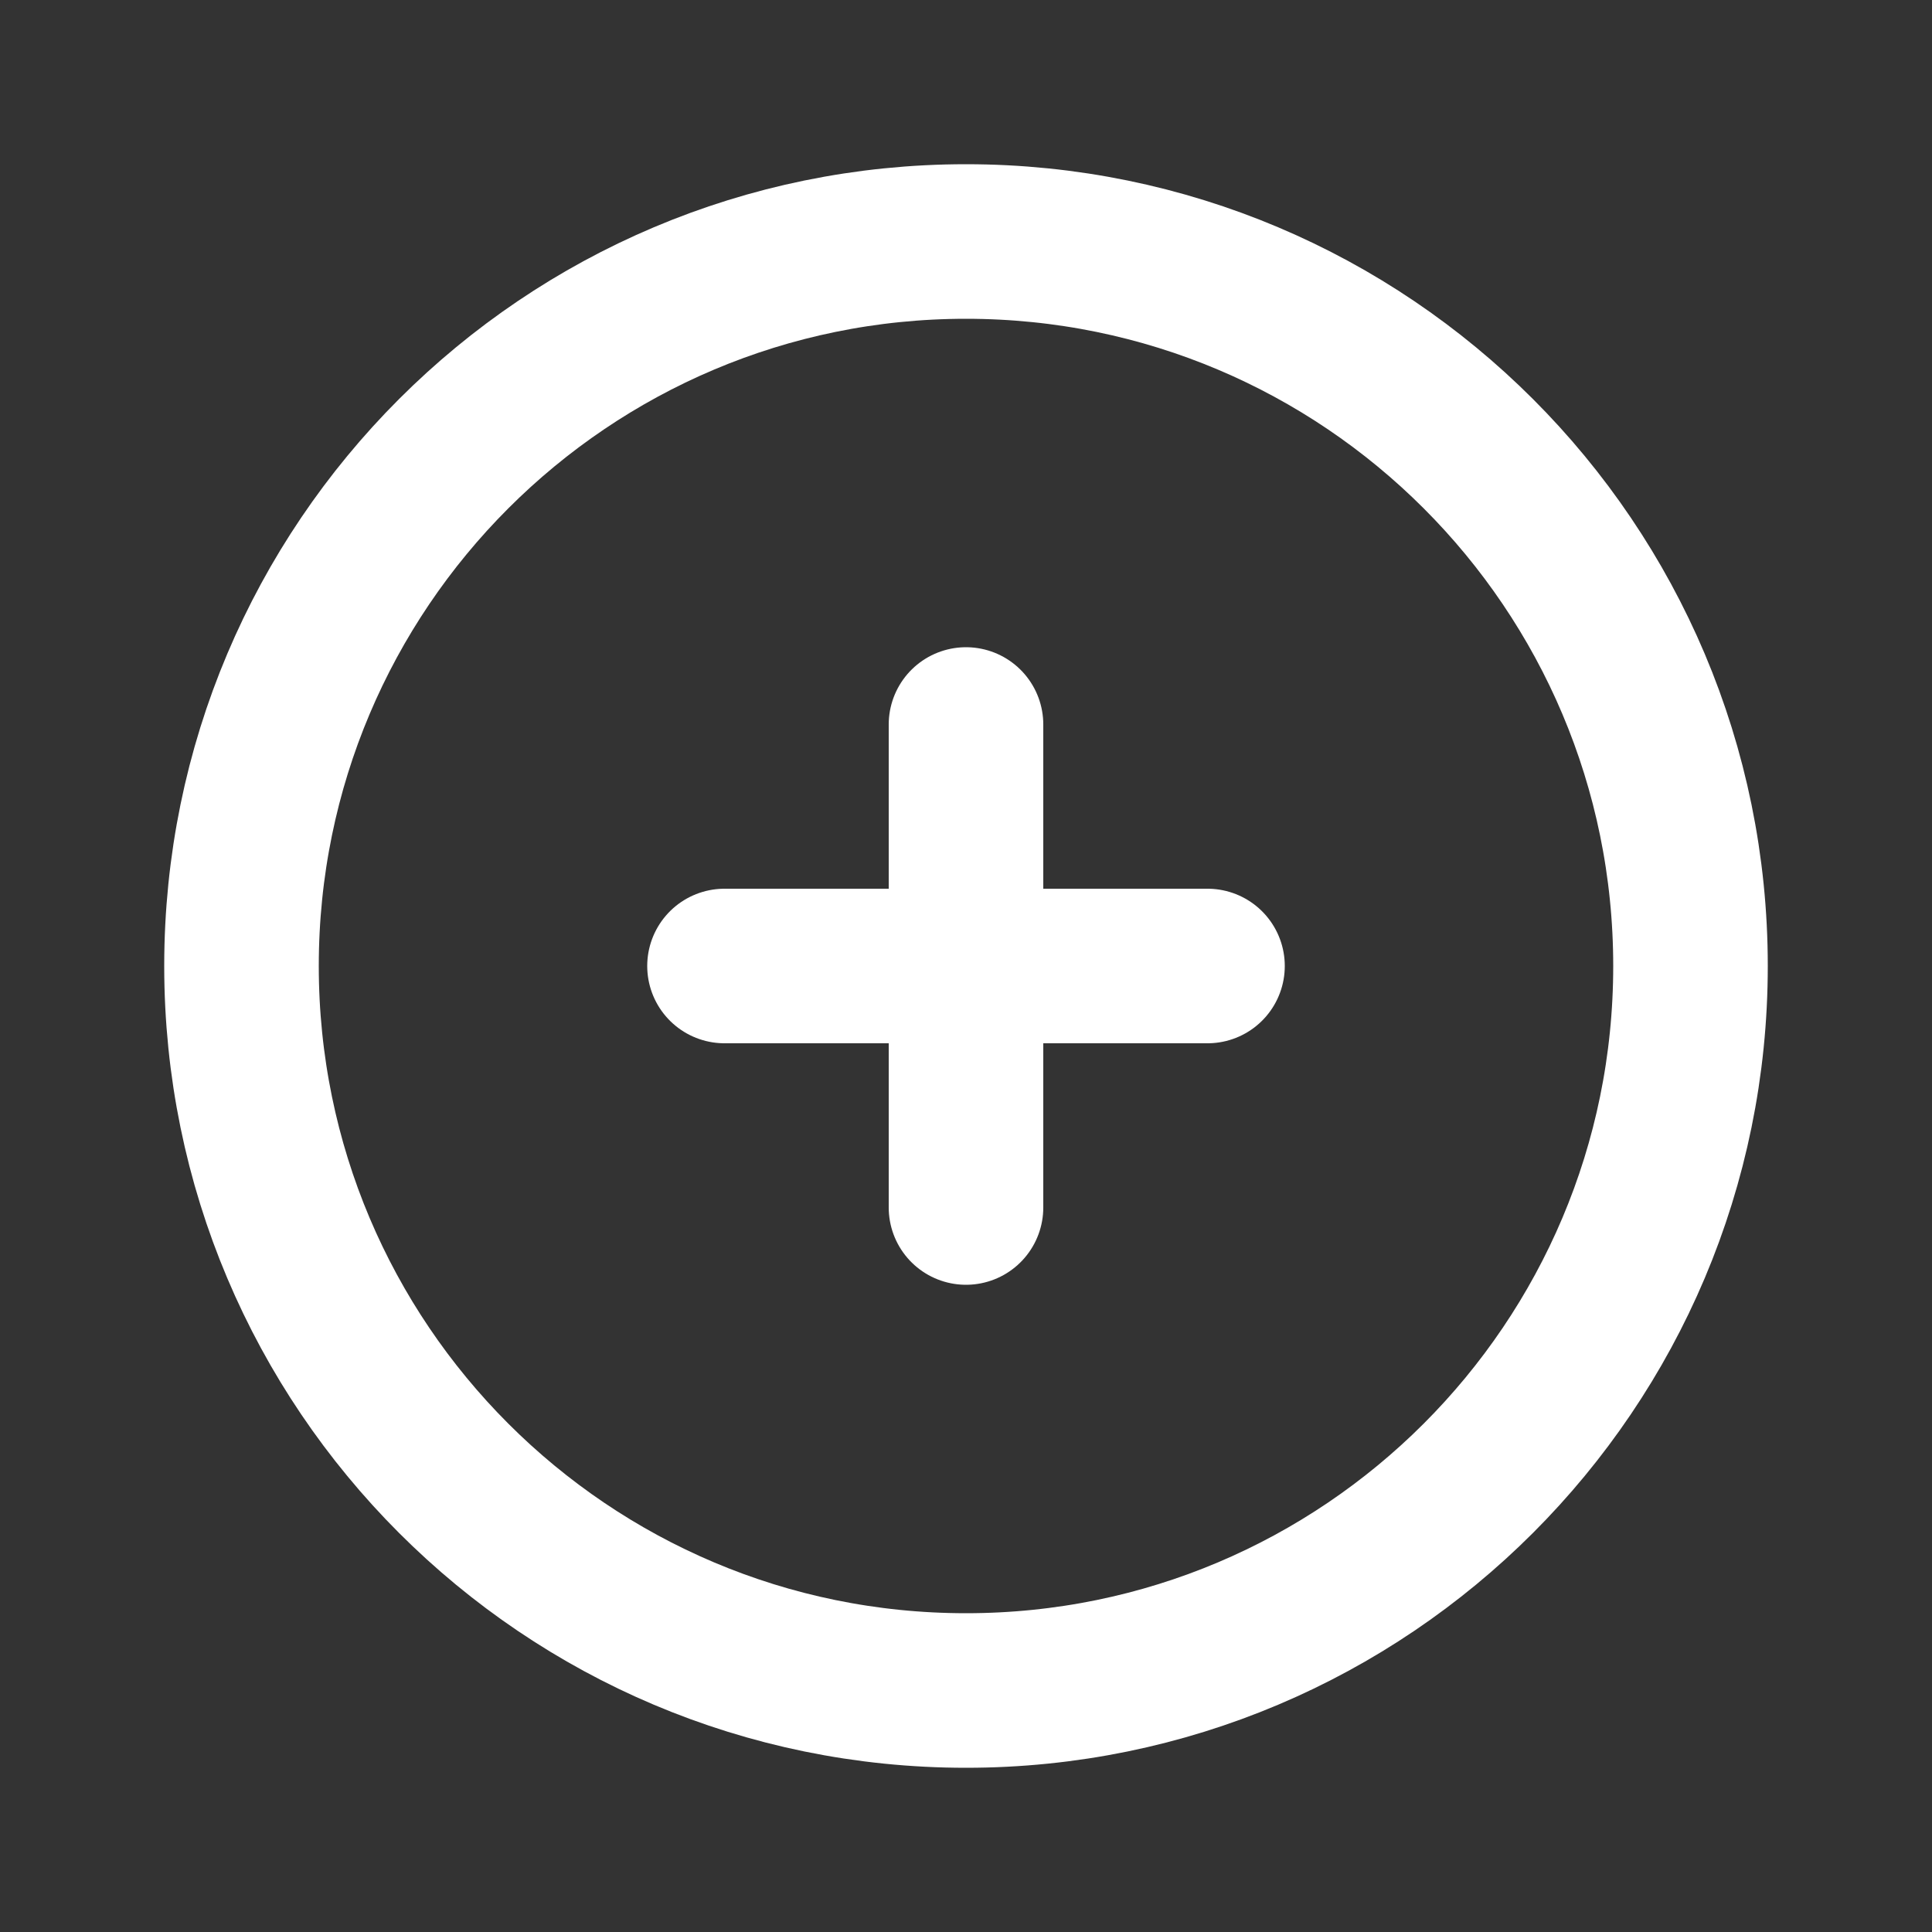 <svg xmlns="http://www.w3.org/2000/svg" width="25" height="25" fill="none" viewBox="0 0 25 25"><rect x="0" y="0" width="25" height="25" fill="#333333" stroke="none"/><path stroke="#fff" stroke-linecap="round" stroke-linejoin="round" stroke-width="2" d="M12.5 21.875C17.678 21.875 21.875 17.678 21.875 12.5C21.875 7.322 17.678 3.125 12.5 3.125C7.322 3.125 3.125 7.322 3.125 12.5C3.125 17.678 7.322 21.875 12.5 21.875Z"/><path stroke="#fff" stroke-linecap="round" stroke-linejoin="round" stroke-width="2" d="M9.375 12.5H15.625"/><path stroke="#fff" stroke-linecap="round" stroke-linejoin="round" stroke-width="2" d="M12.5 9.375L12.5 15.625"/></svg>
